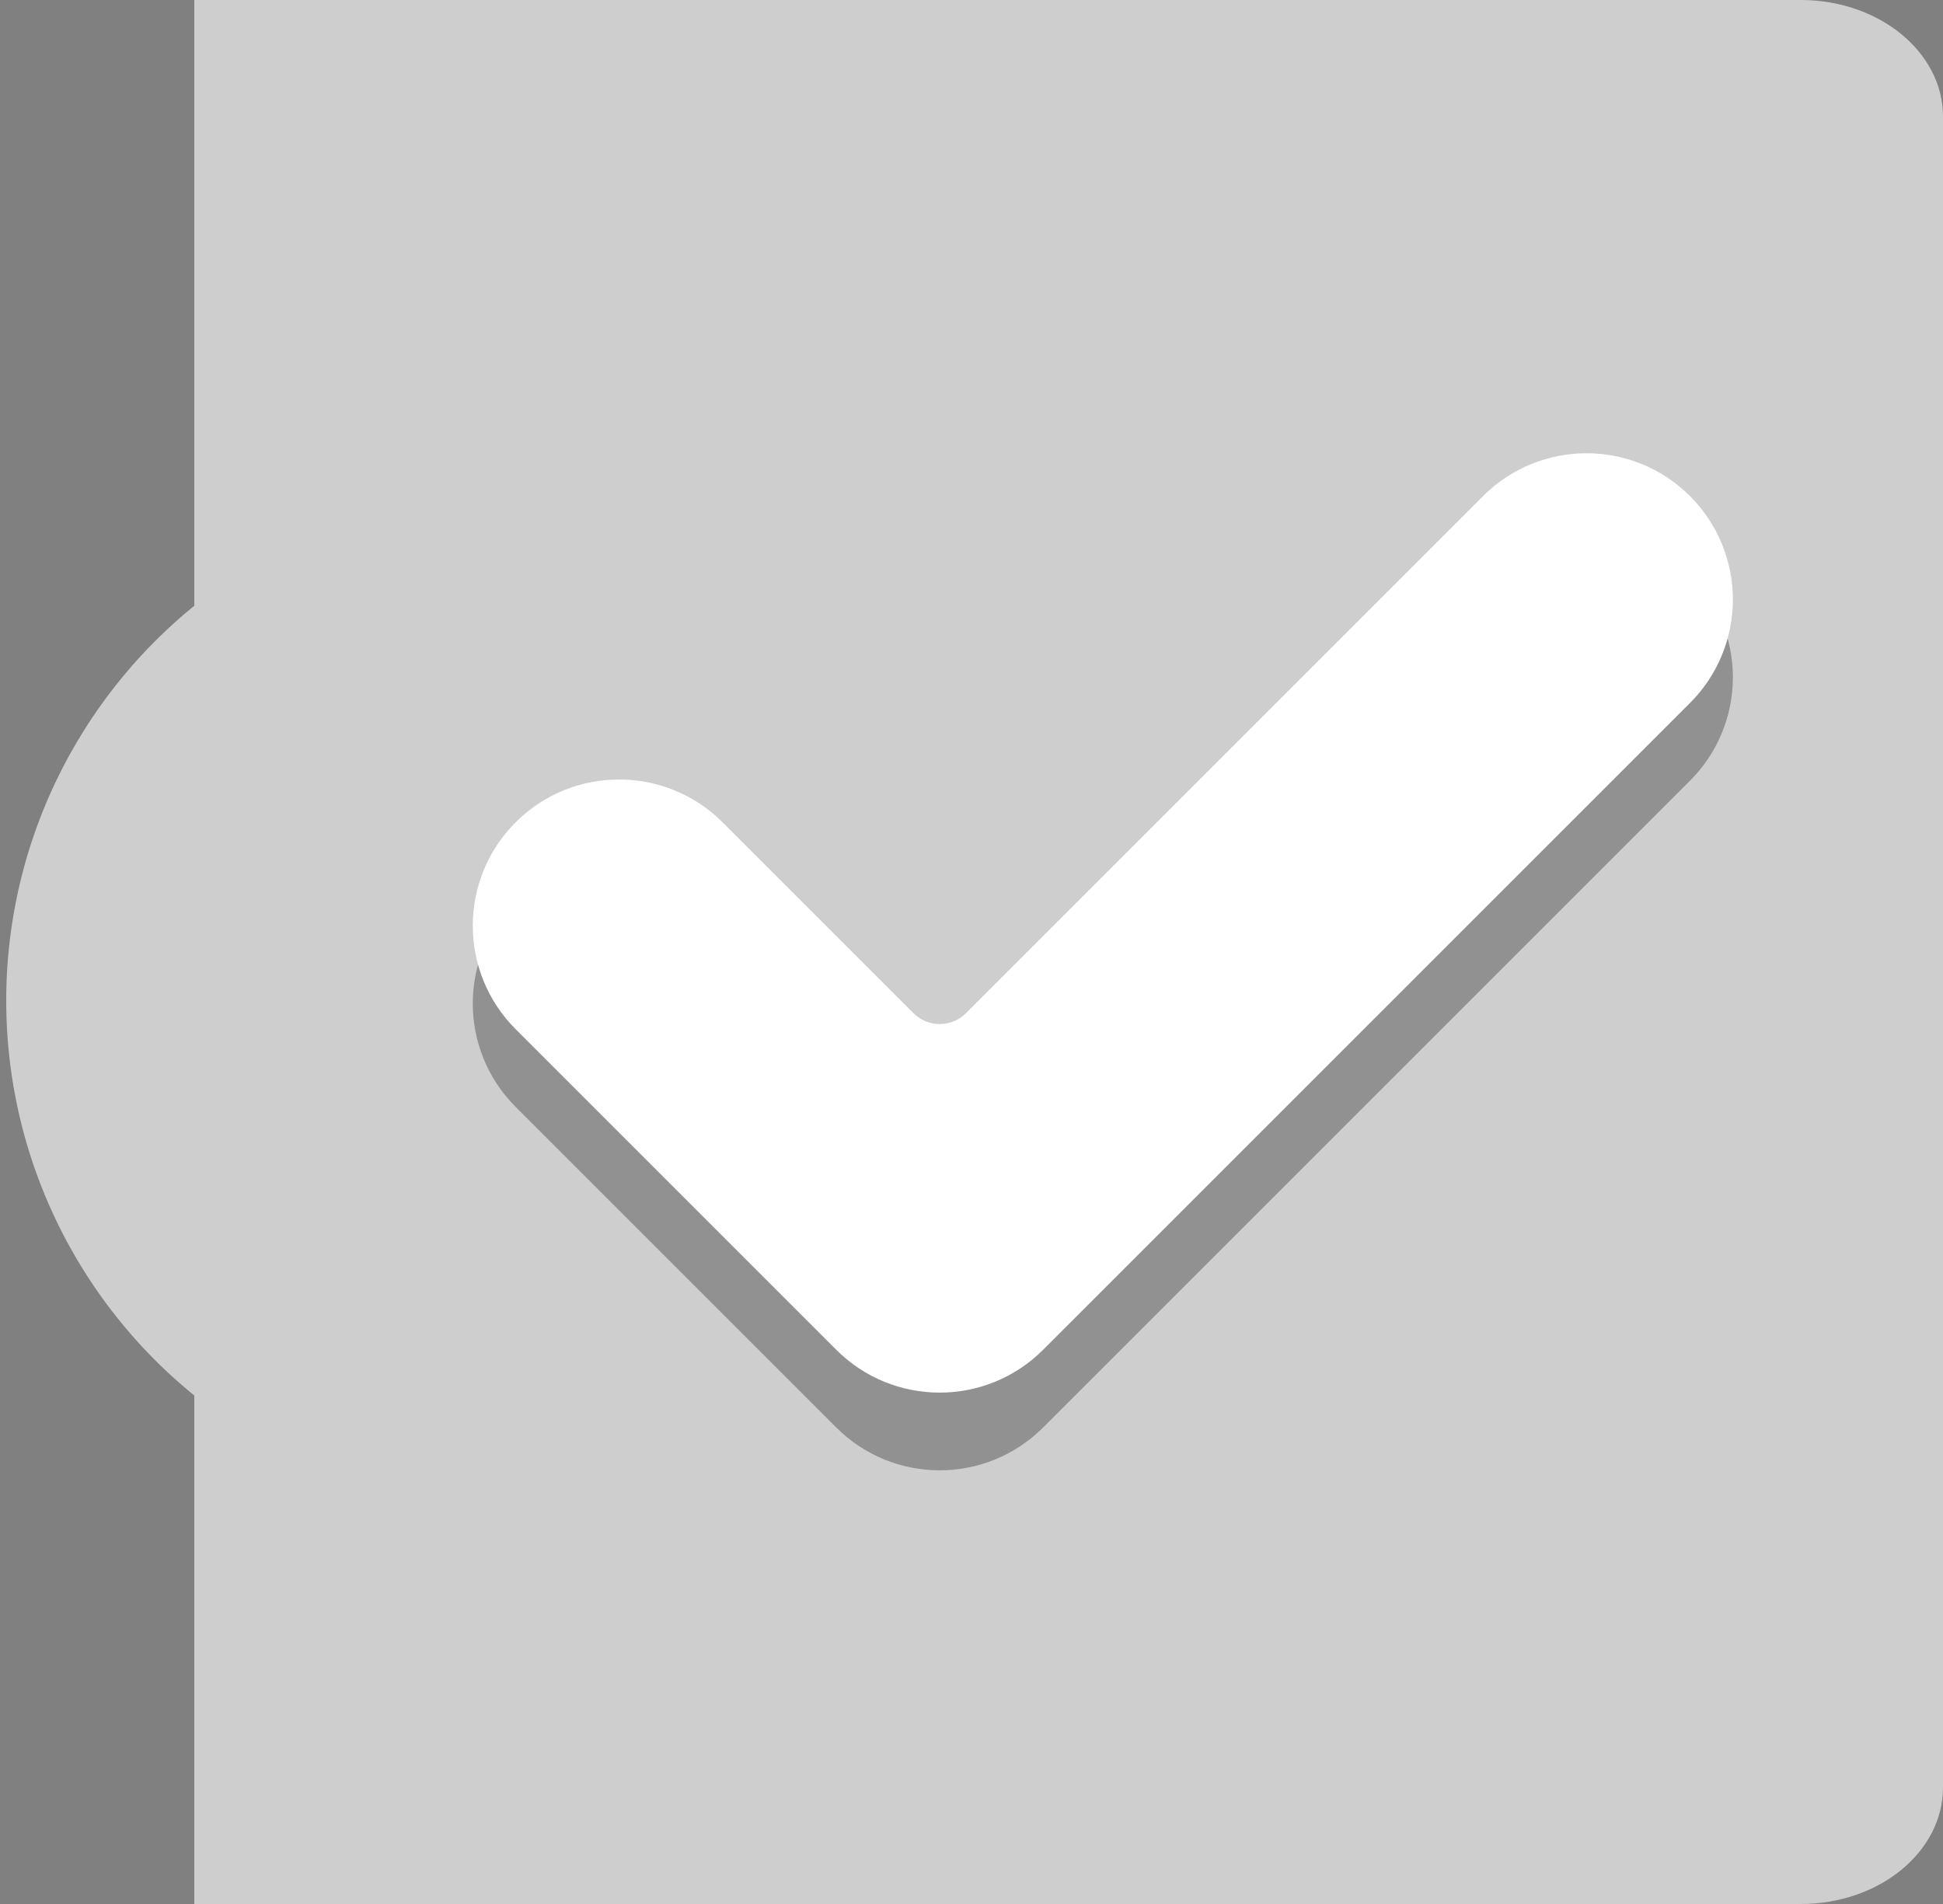 <?xml version="1.0" encoding="utf-8"?>
<!-- Generator: Adobe Illustrator 16.0.0, SVG Export Plug-In . SVG Version: 6.00 Build 0)  -->
<!DOCTYPE svg PUBLIC "-//W3C//DTD SVG 1.1//EN" "http://www.w3.org/Graphics/SVG/1.1/DTD/svg11.dtd">
<svg version="1.1" id="Layer_1" xmlns="http://www.w3.org/2000/svg" xmlns:xlink="http://www.w3.org/1999/xlink" x="0px" y="0px"
	 width="50px" height="49px" viewBox="0 0 50 49" enable-background="new 0 0 50 49" xml:space="preserve">
<rect x="0" y="0" width="50" height="49" fill="#808080" stroke="none"/>
<path fill="#CECECE" d="M5,0h41.339C48.361,0,50,1.343,50,3v43c0,1.657-1.639,3-3.661,3H5"/>
<circle fill="#CECECE" cx="13.247" cy="25.752" r="13.087"/>
<g opacity="0.3">
	<g>
		<path d="M26.844,36.736c-1.471,1.471-3.855,1.471-5.325,0l-8.25-8.25c-1.47-1.47-1.47-3.854,0-5.324
			c1.469-1.469,3.854-1.469,5.325,0l4.915,4.915c0.372,0.37,0.974,0.37,1.346,0l13.309-13.31c1.471-1.47,3.855-1.47,5.325,0
			c0.707,0.706,1.104,1.664,1.104,2.663c0,0.998-0.396,1.956-1.104,2.662L26.844,36.736z"/>
	</g>
</g>
<g>
	<g>
		<path fill="#FFFFFF" d="M26.844,34.736c-1.471,1.471-3.855,1.471-5.325,0l-8.25-8.25c-1.47-1.47-1.47-3.854,0-5.324
			c1.469-1.469,3.854-1.469,5.325,0l4.915,4.915c0.372,0.37,0.974,0.37,1.346,0l13.309-13.31c1.471-1.47,3.855-1.47,5.325,0
			c0.707,0.706,1.104,1.664,1.104,2.663c0,0.998-0.396,1.956-1.104,2.662L26.844,34.736z"/>
	</g>
</g>
</svg>

